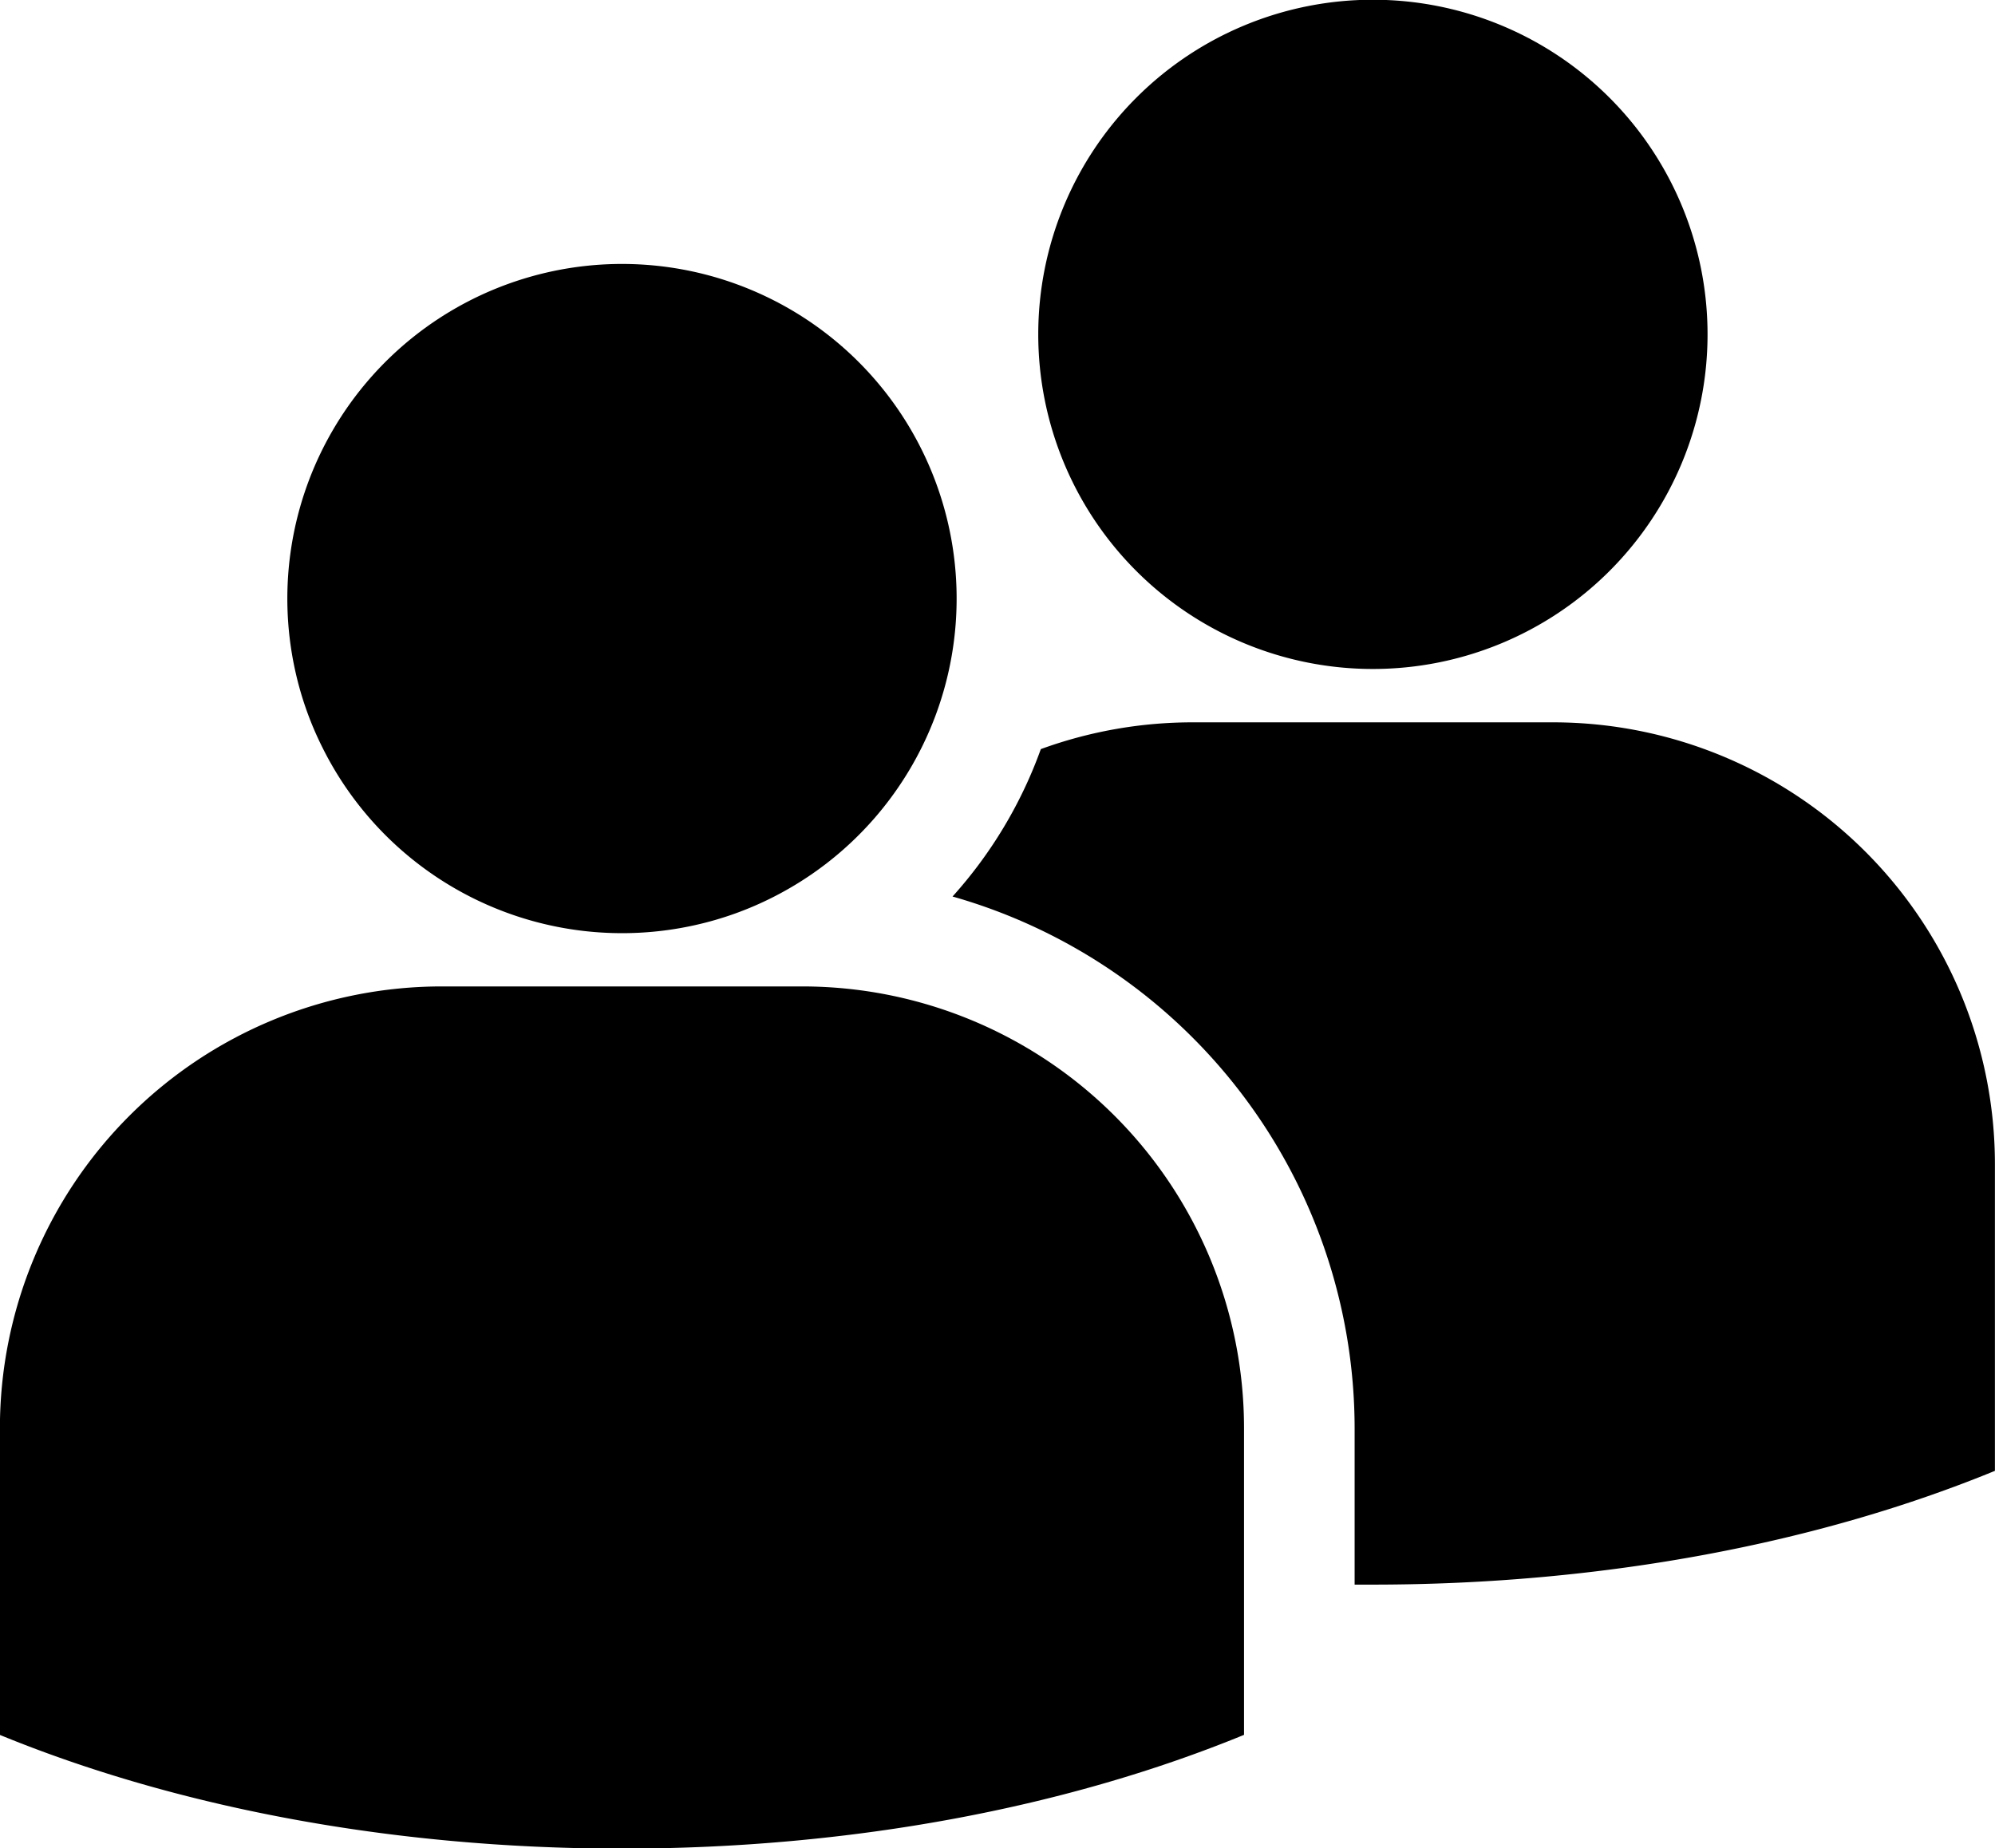 <svg id="a282d334-f6f7-4330-b441-3f46f32937dc" data-name="Layer 2" xmlns="http://www.w3.org/2000/svg" viewBox="0 0 232.5 215.43"><title>usersIcon</title><path d="M146.34,176.18a39,39,0,0,0,43.39,20.68,38.55,38.55,0,0,0,9.22-3.32A39,39,0,1,0,143.11,167,38.42,38.42,0,0,0,146.34,176.18Z" transform="translate(-108.75 -89.03)"/><path d="M268.75,167a39,39,0,1,0-39-39A39,39,0,0,0,268.75,167Z" transform="translate(-108.75 -89.03)"/><path d="M202.24,204h-42a51.5,51.5,0,0,0-51.5,51.5v35.74c20.3,8.32,45.37,13.25,72.5,13.25s52.2-4.93,72.49-13.26V255.48A51.49,51.49,0,0,0,202.24,204Z" transform="translate(-108.75 -89.03)"/><path d="M289.75,173.22h-42a51.63,51.63,0,0,0-17.7,3.12,52,52,0,0,1-10.29,17.18,64.5,64.5,0,0,1,46.86,62v18.2c.7,0,1.41,0,2.12,0,27.13,0,52.2-4.93,72.5-13.26V224.72A51.5,51.5,0,0,0,289.75,173.22Z" transform="translate(-108.75 -89.03)"/></svg>